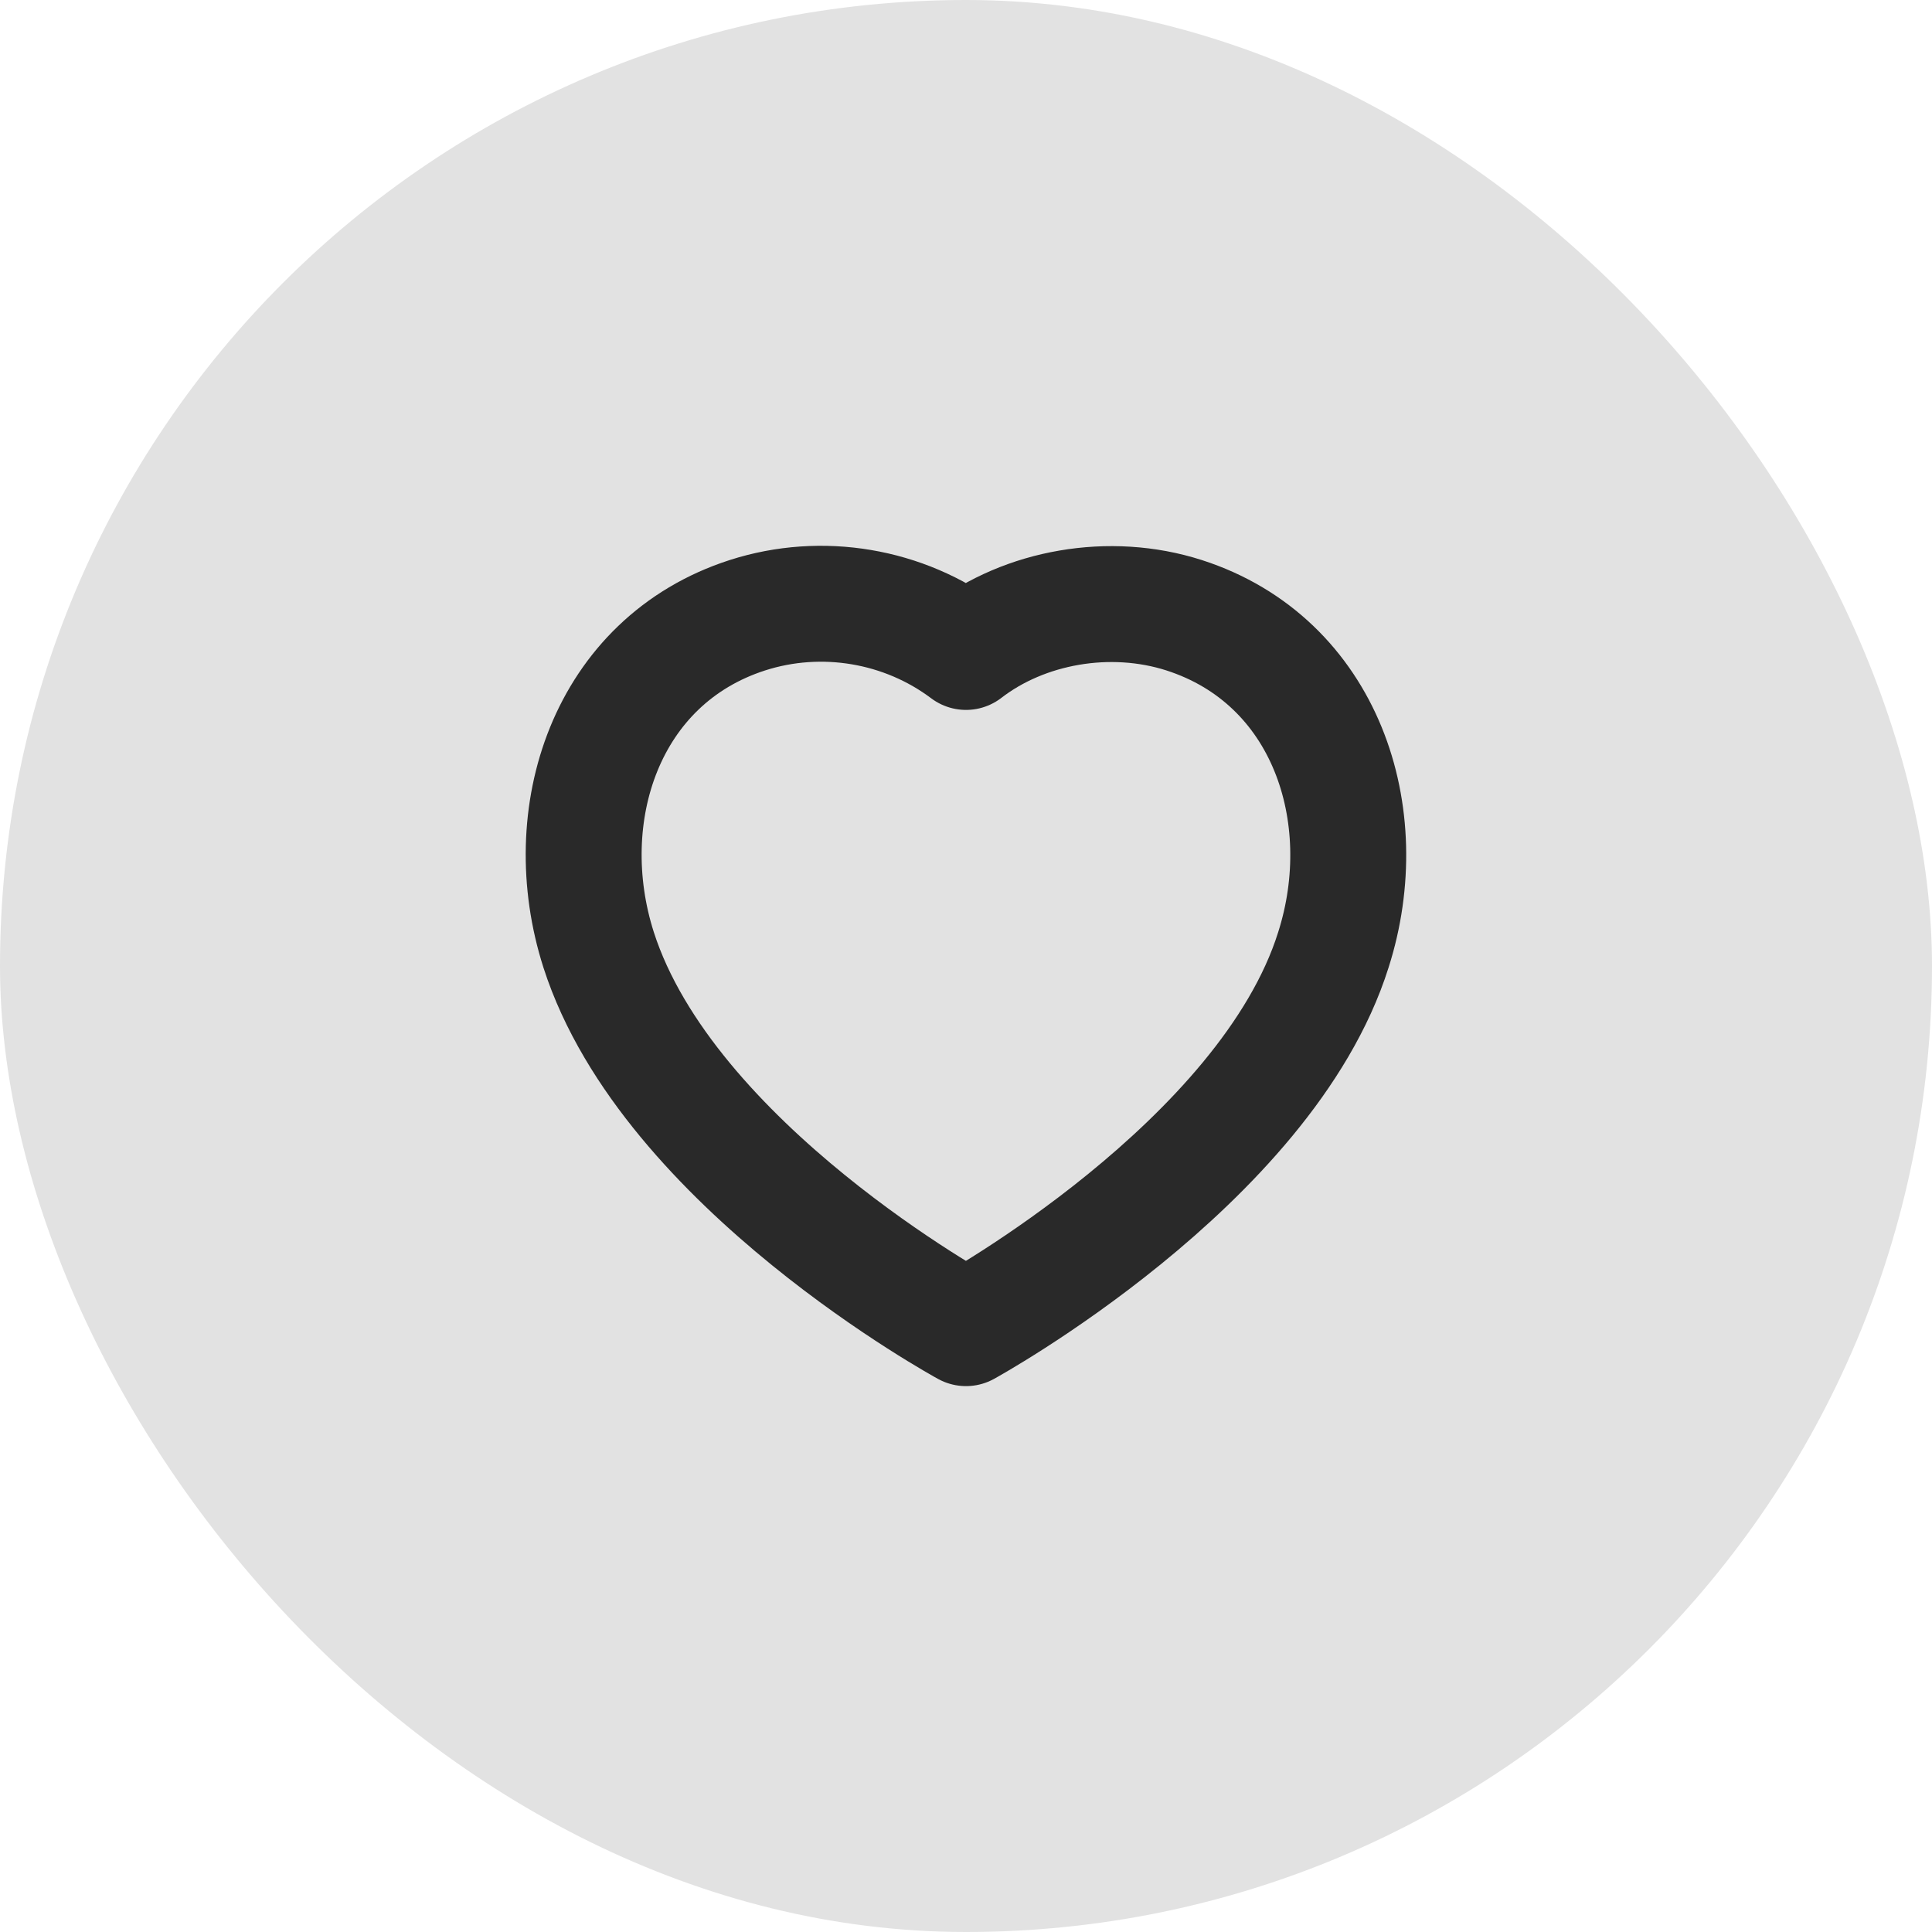 <svg width="20" height="20" viewBox="0 0 20 20" fill="none" xmlns="http://www.w3.org/2000/svg">
<rect width="20" height="20" rx="10" fill="#E2E2E2"/>
<path fill-rule="evenodd" clip-rule="evenodd" d="M6.197 9.833C5.75 8.437 6.272 6.841 7.737 6.369C8.508 6.121 9.359 6.267 10 6.749C10.606 6.281 11.488 6.122 12.258 6.369C13.724 6.841 14.249 8.437 13.803 9.833C13.107 12.045 10 13.749 10 13.749C10 13.749 6.916 12.071 6.197 9.833Z" stroke="#292929" stroke-width="1.2" stroke-linecap="round" stroke-linejoin="round"/>
</svg>
